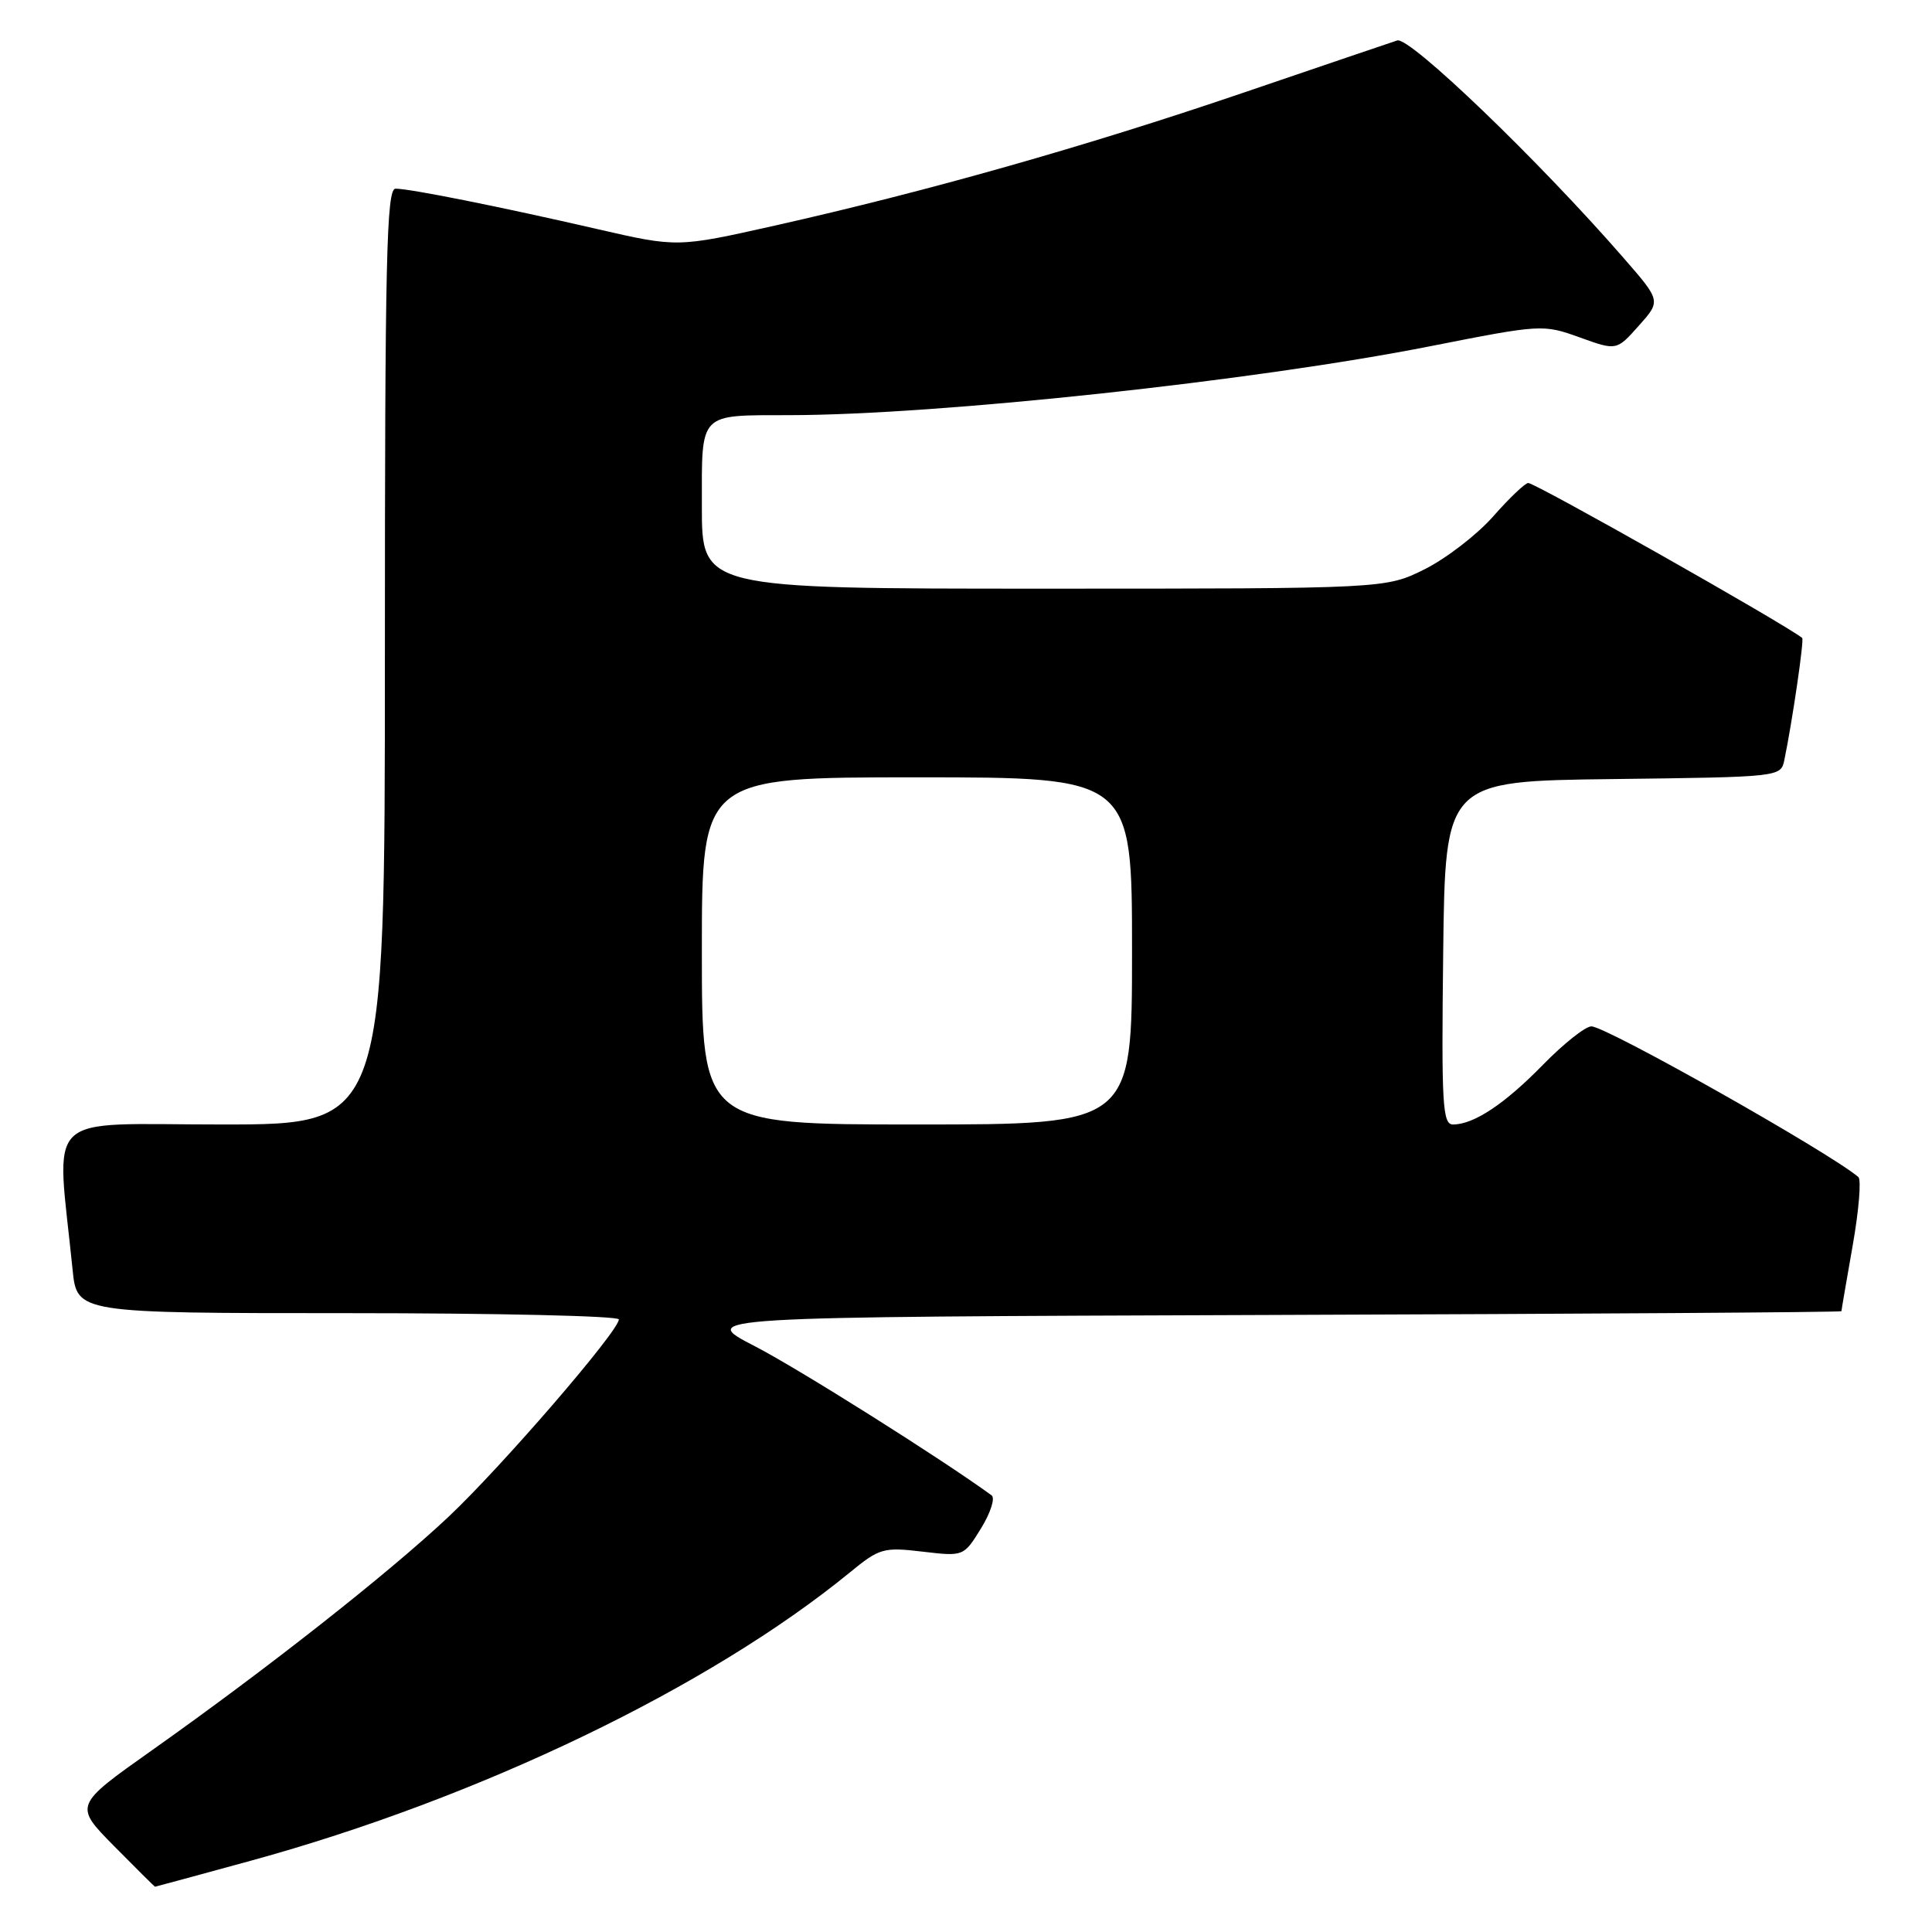 <?xml version="1.0" encoding="UTF-8" standalone="no"?>
<!DOCTYPE svg PUBLIC "-//W3C//DTD SVG 1.1//EN" "http://www.w3.org/Graphics/SVG/1.1/DTD/svg11.dtd" >
<svg xmlns="http://www.w3.org/2000/svg" xmlns:xlink="http://www.w3.org/1999/xlink" version="1.1" viewBox="0 0 256 256">
 <g >
 <path fill="currentColor"
d=" M 33.22 246.56 C 63.52 238.25 94.00 223.58 112.63 208.34 C 116.53 205.14 117.07 204.99 122.23 205.60 C 127.69 206.24 127.69 206.24 129.99 202.52 C 131.25 200.47 131.89 198.50 131.39 198.14 C 124.78 193.32 105.80 181.36 100.00 178.37 C 92.50 174.50 92.50 174.50 168.25 174.24 C 209.91 174.10 244.00 173.88 244.00 173.74 C 244.00 173.61 244.67 169.69 245.49 165.04 C 246.31 160.39 246.65 156.30 246.24 155.96 C 242.31 152.64 212.82 136.00 210.87 136.00 C 210.07 136.00 207.19 138.29 204.46 141.08 C 199.37 146.29 195.29 149.00 192.53 149.00 C 191.14 149.00 190.99 146.36 191.23 126.25 C 191.50 103.50 191.50 103.50 213.74 103.23 C 235.83 102.96 235.97 102.95 236.43 100.73 C 237.48 95.67 239.08 84.75 238.80 84.53 C 236.31 82.58 203.46 64.00 202.50 64.00 C 202.09 64.00 200.00 65.99 197.86 68.42 C 195.73 70.84 191.64 73.99 188.79 75.42 C 183.61 78.00 183.61 78.00 138.30 78.00 C 93.00 78.00 93.00 78.00 93.00 67.12 C 93.00 54.48 92.46 55.04 104.67 55.01 C 124.39 54.98 166.23 50.47 189.45 45.89 C 204.24 42.97 204.45 42.96 209.30 44.70 C 214.20 46.47 214.20 46.47 217.14 43.17 C 220.09 39.87 220.09 39.87 215.14 34.19 C 203.96 21.33 186.78 4.82 185.14 5.36 C 184.24 5.65 174.95 8.81 164.50 12.37 C 143.86 19.40 122.82 25.37 102.63 29.90 C 89.75 32.79 89.75 32.79 79.13 30.35 C 66.32 27.40 54.34 25.00 52.41 25.00 C 51.21 25.00 51.00 34.27 51.00 87.00 C 51.00 149.00 51.00 149.00 29.38 149.00 C 5.31 149.00 7.47 146.90 9.62 168.25 C 10.20 174.00 10.20 174.00 46.10 174.00 C 65.84 174.00 82.00 174.37 82.00 174.83 C 82.00 176.37 66.38 194.46 59.36 201.05 C 51.42 208.51 35.33 221.17 20.15 231.91 C 9.80 239.23 9.80 239.23 15.12 244.62 C 18.04 247.58 20.48 250.00 20.55 250.00 C 20.61 250.00 26.31 248.45 33.22 246.56 Z  M 93.00 126.00 C 93.00 103.00 93.00 103.00 121.50 103.00 C 150.00 103.00 150.00 103.00 150.00 126.00 C 150.00 149.00 150.00 149.00 121.50 149.00 C 93.00 149.00 93.00 149.00 93.00 126.00 Z "/>
</g>
</svg>